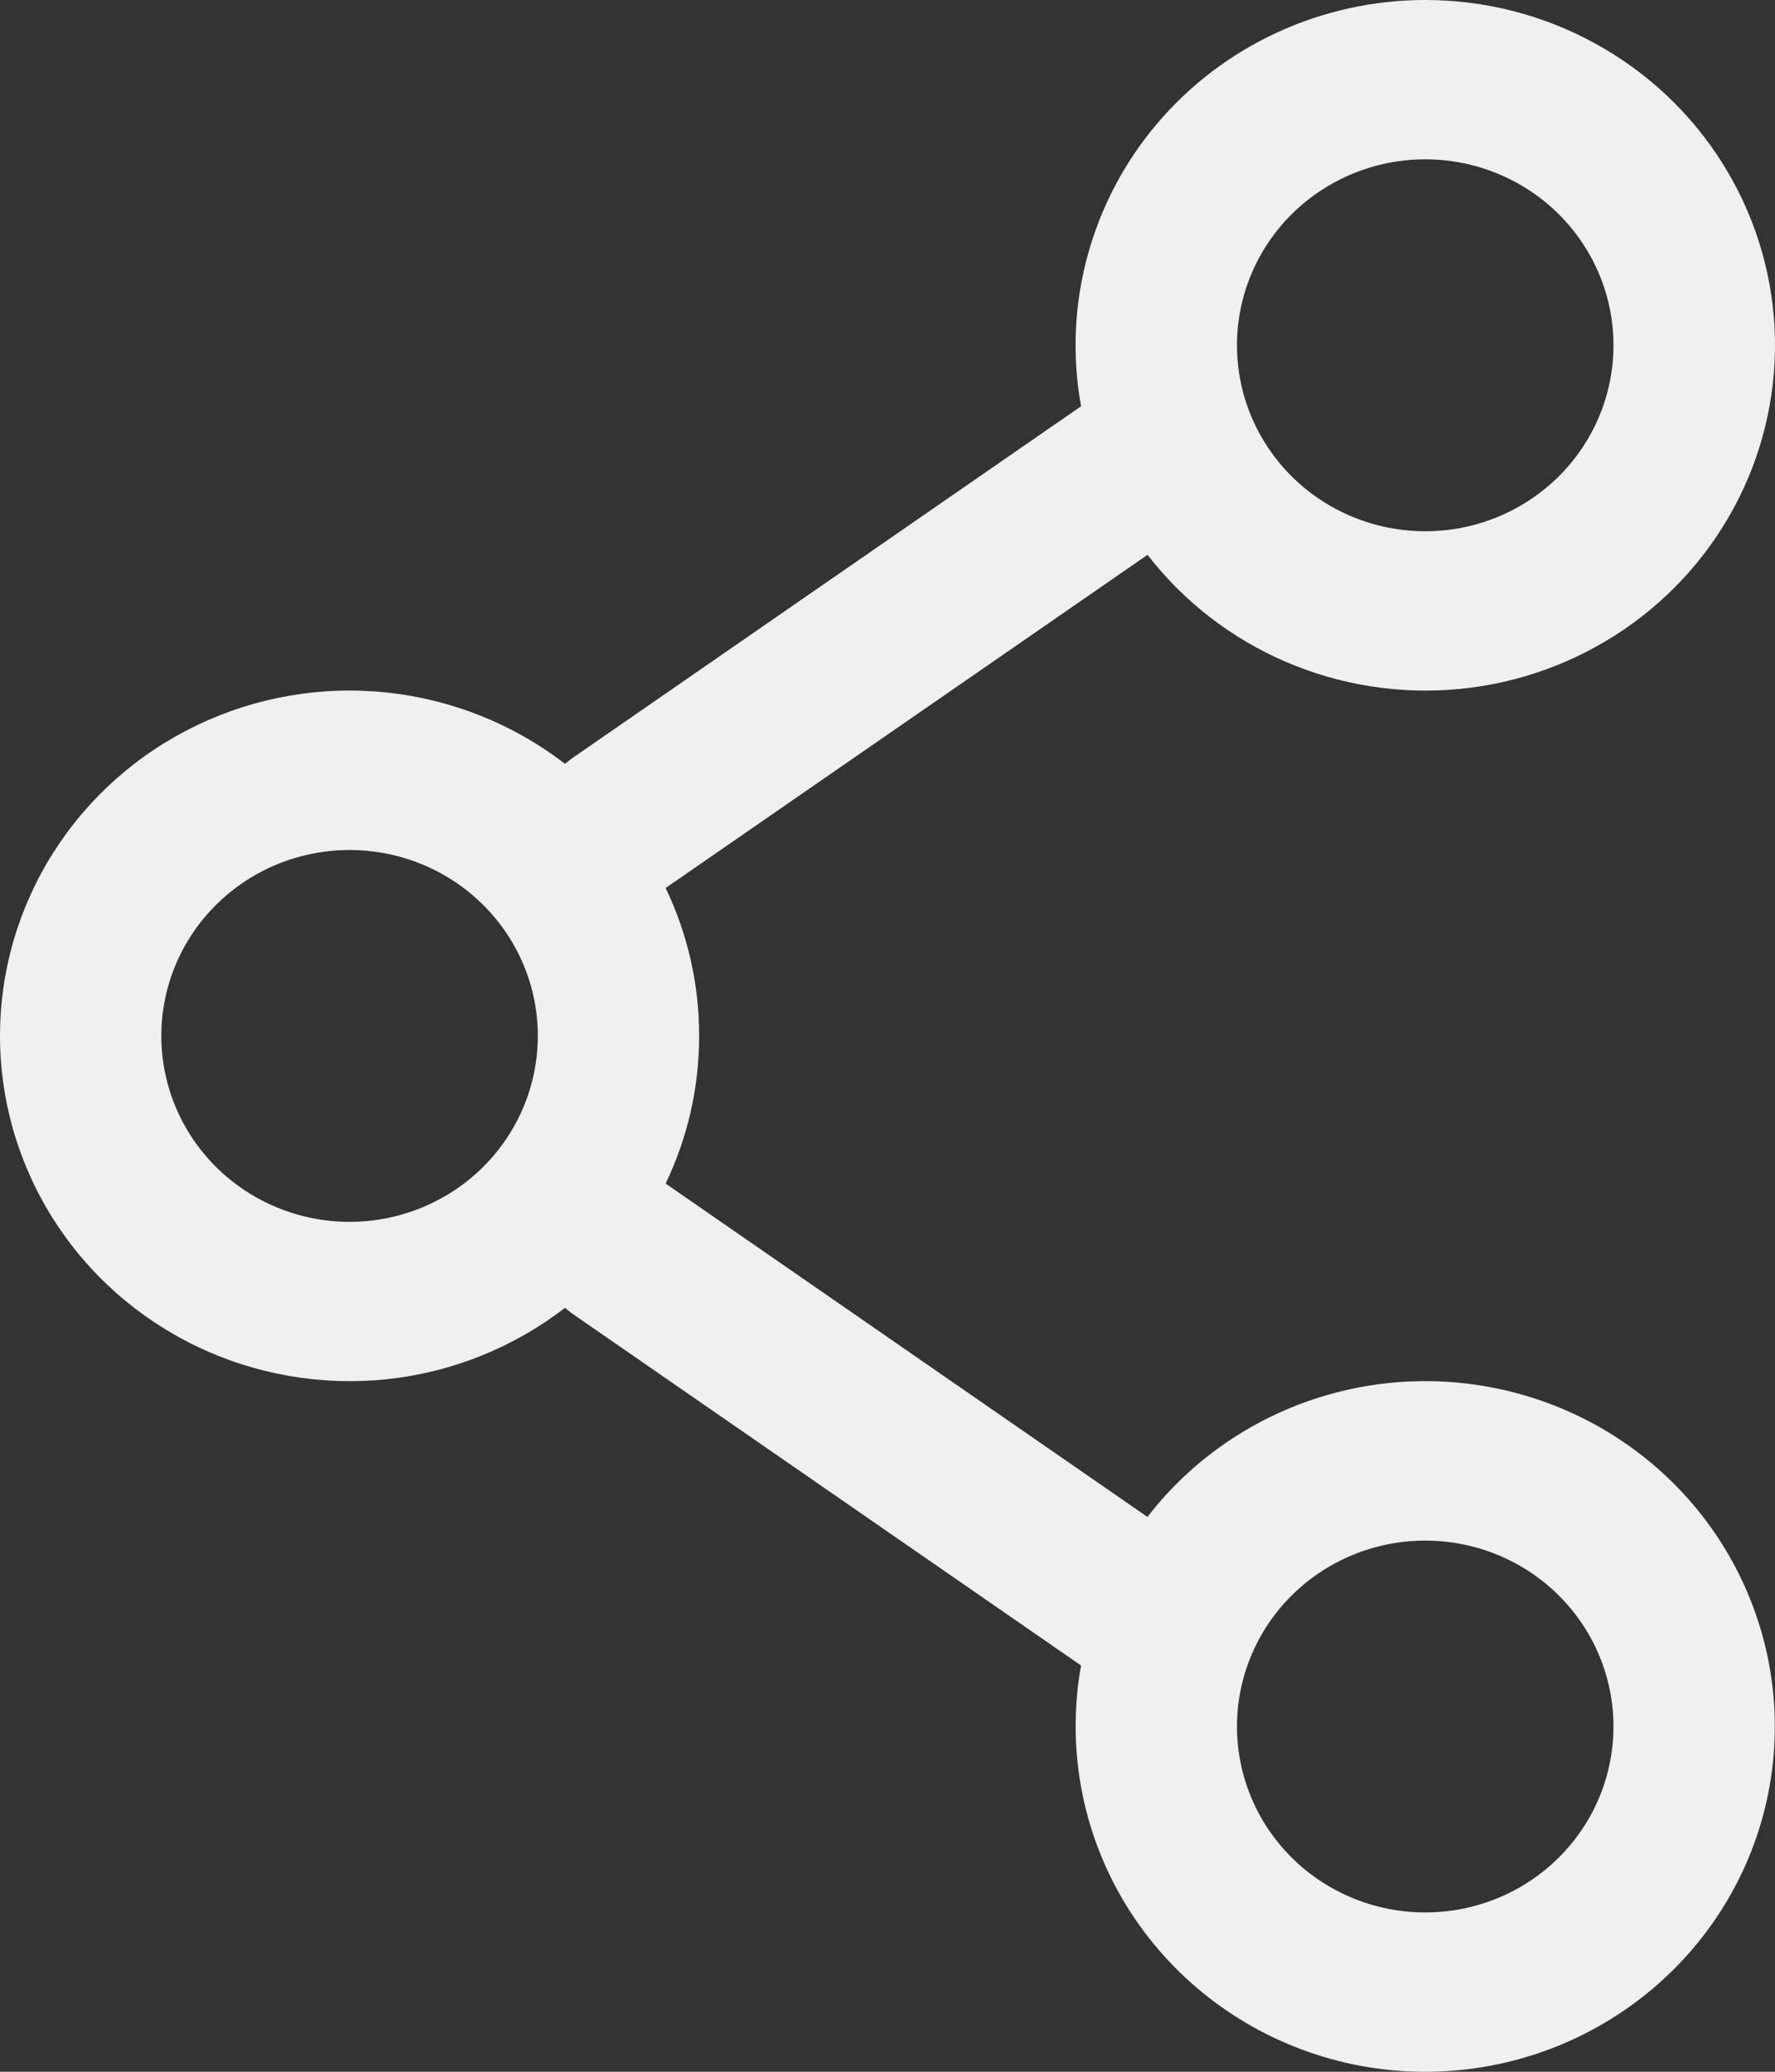 <svg width="18" height="21" viewBox="0 0 18 21" fill="none" xmlns="http://www.w3.org/2000/svg">
<rect x="0" y="0" width="18" height="21" fill="#333333" stroke="none"/>
<path fill-rule="evenodd" clip-rule="evenodd" d="M14.453 3.0357e-07C13.935 -0 13.422 0.112 12.952 0.329C12.482 0.545 12.066 0.861 11.733 1.254C11.4 1.647 11.159 2.107 11.026 2.602C10.893 3.096 10.871 3.614 10.963 4.118L5.803 7.685L5.729 7.742C5.205 7.338 4.577 7.088 3.917 7.019C3.256 6.95 2.589 7.066 1.992 7.354C1.394 7.641 0.891 8.089 0.539 8.645C0.187 9.201 0 9.844 0 10.5C0 11.156 0.187 11.799 0.539 12.355C0.891 12.911 1.394 13.358 1.992 13.646C2.589 13.933 3.256 14.049 3.917 13.981C4.577 13.912 5.205 13.661 5.729 13.257L5.803 13.315L10.963 16.882C10.926 17.083 10.908 17.289 10.908 17.5C10.908 18.33 11.207 19.133 11.751 19.765C12.295 20.398 13.049 20.819 13.878 20.954C14.708 21.088 15.558 20.928 16.279 20.5C16.999 20.073 17.543 19.407 17.812 18.621C18.081 17.835 18.058 16.98 17.748 16.209C17.438 15.437 16.861 14.8 16.119 14.41C15.377 14.02 14.519 13.903 13.698 14.08C12.877 14.257 12.146 14.716 11.636 15.376L6.75 11.997C6.968 11.543 7.09 11.036 7.09 10.499C7.09 9.963 6.968 9.455 6.75 9.001L11.637 5.624C12.003 6.097 12.485 6.47 13.038 6.708C13.591 6.946 14.196 7.041 14.796 6.984C15.396 6.927 15.972 6.719 16.468 6.381C16.965 6.043 17.365 5.585 17.633 5.051C17.9 4.518 18.025 3.925 17.996 3.331C17.967 2.736 17.784 2.158 17.466 1.653C17.148 1.147 16.704 0.73 16.177 0.441C15.65 0.151 15.056 -0 14.453 3.0357e-07ZM12.544 3.5C12.544 3 12.745 2.521 13.103 2.167C13.461 1.814 13.947 1.615 14.453 1.615C14.96 1.615 15.445 1.814 15.803 2.167C16.161 2.521 16.362 3 16.362 3.5C16.362 4 16.161 4.479 15.803 4.833C15.445 5.186 14.96 5.385 14.453 5.385C13.947 5.385 13.461 5.186 13.103 4.833C12.745 4.479 12.544 4 12.544 3.5ZM3.545 8.616C3.039 8.616 2.553 8.814 2.195 9.168C1.837 9.521 1.636 10 1.636 10.5C1.636 11 1.837 11.479 2.195 11.833C2.553 12.186 3.039 12.385 3.545 12.385C4.051 12.385 4.537 12.186 4.895 11.833C5.253 11.479 5.454 11 5.454 10.5C5.454 10 5.253 9.521 4.895 9.168C4.537 8.814 4.051 8.616 3.545 8.616ZM14.453 15.616C13.947 15.616 13.461 15.814 13.103 16.168C12.745 16.521 12.544 17.001 12.544 17.5C12.544 18 12.745 18.48 13.103 18.833C13.461 19.187 13.947 19.385 14.453 19.385C14.96 19.385 15.445 19.187 15.803 18.833C16.161 18.48 16.362 18 16.362 17.5C16.362 17.001 16.161 16.521 15.803 16.168C15.445 15.814 14.96 15.616 14.453 15.616Z" fill="#F0F0F0"/>
</svg>
